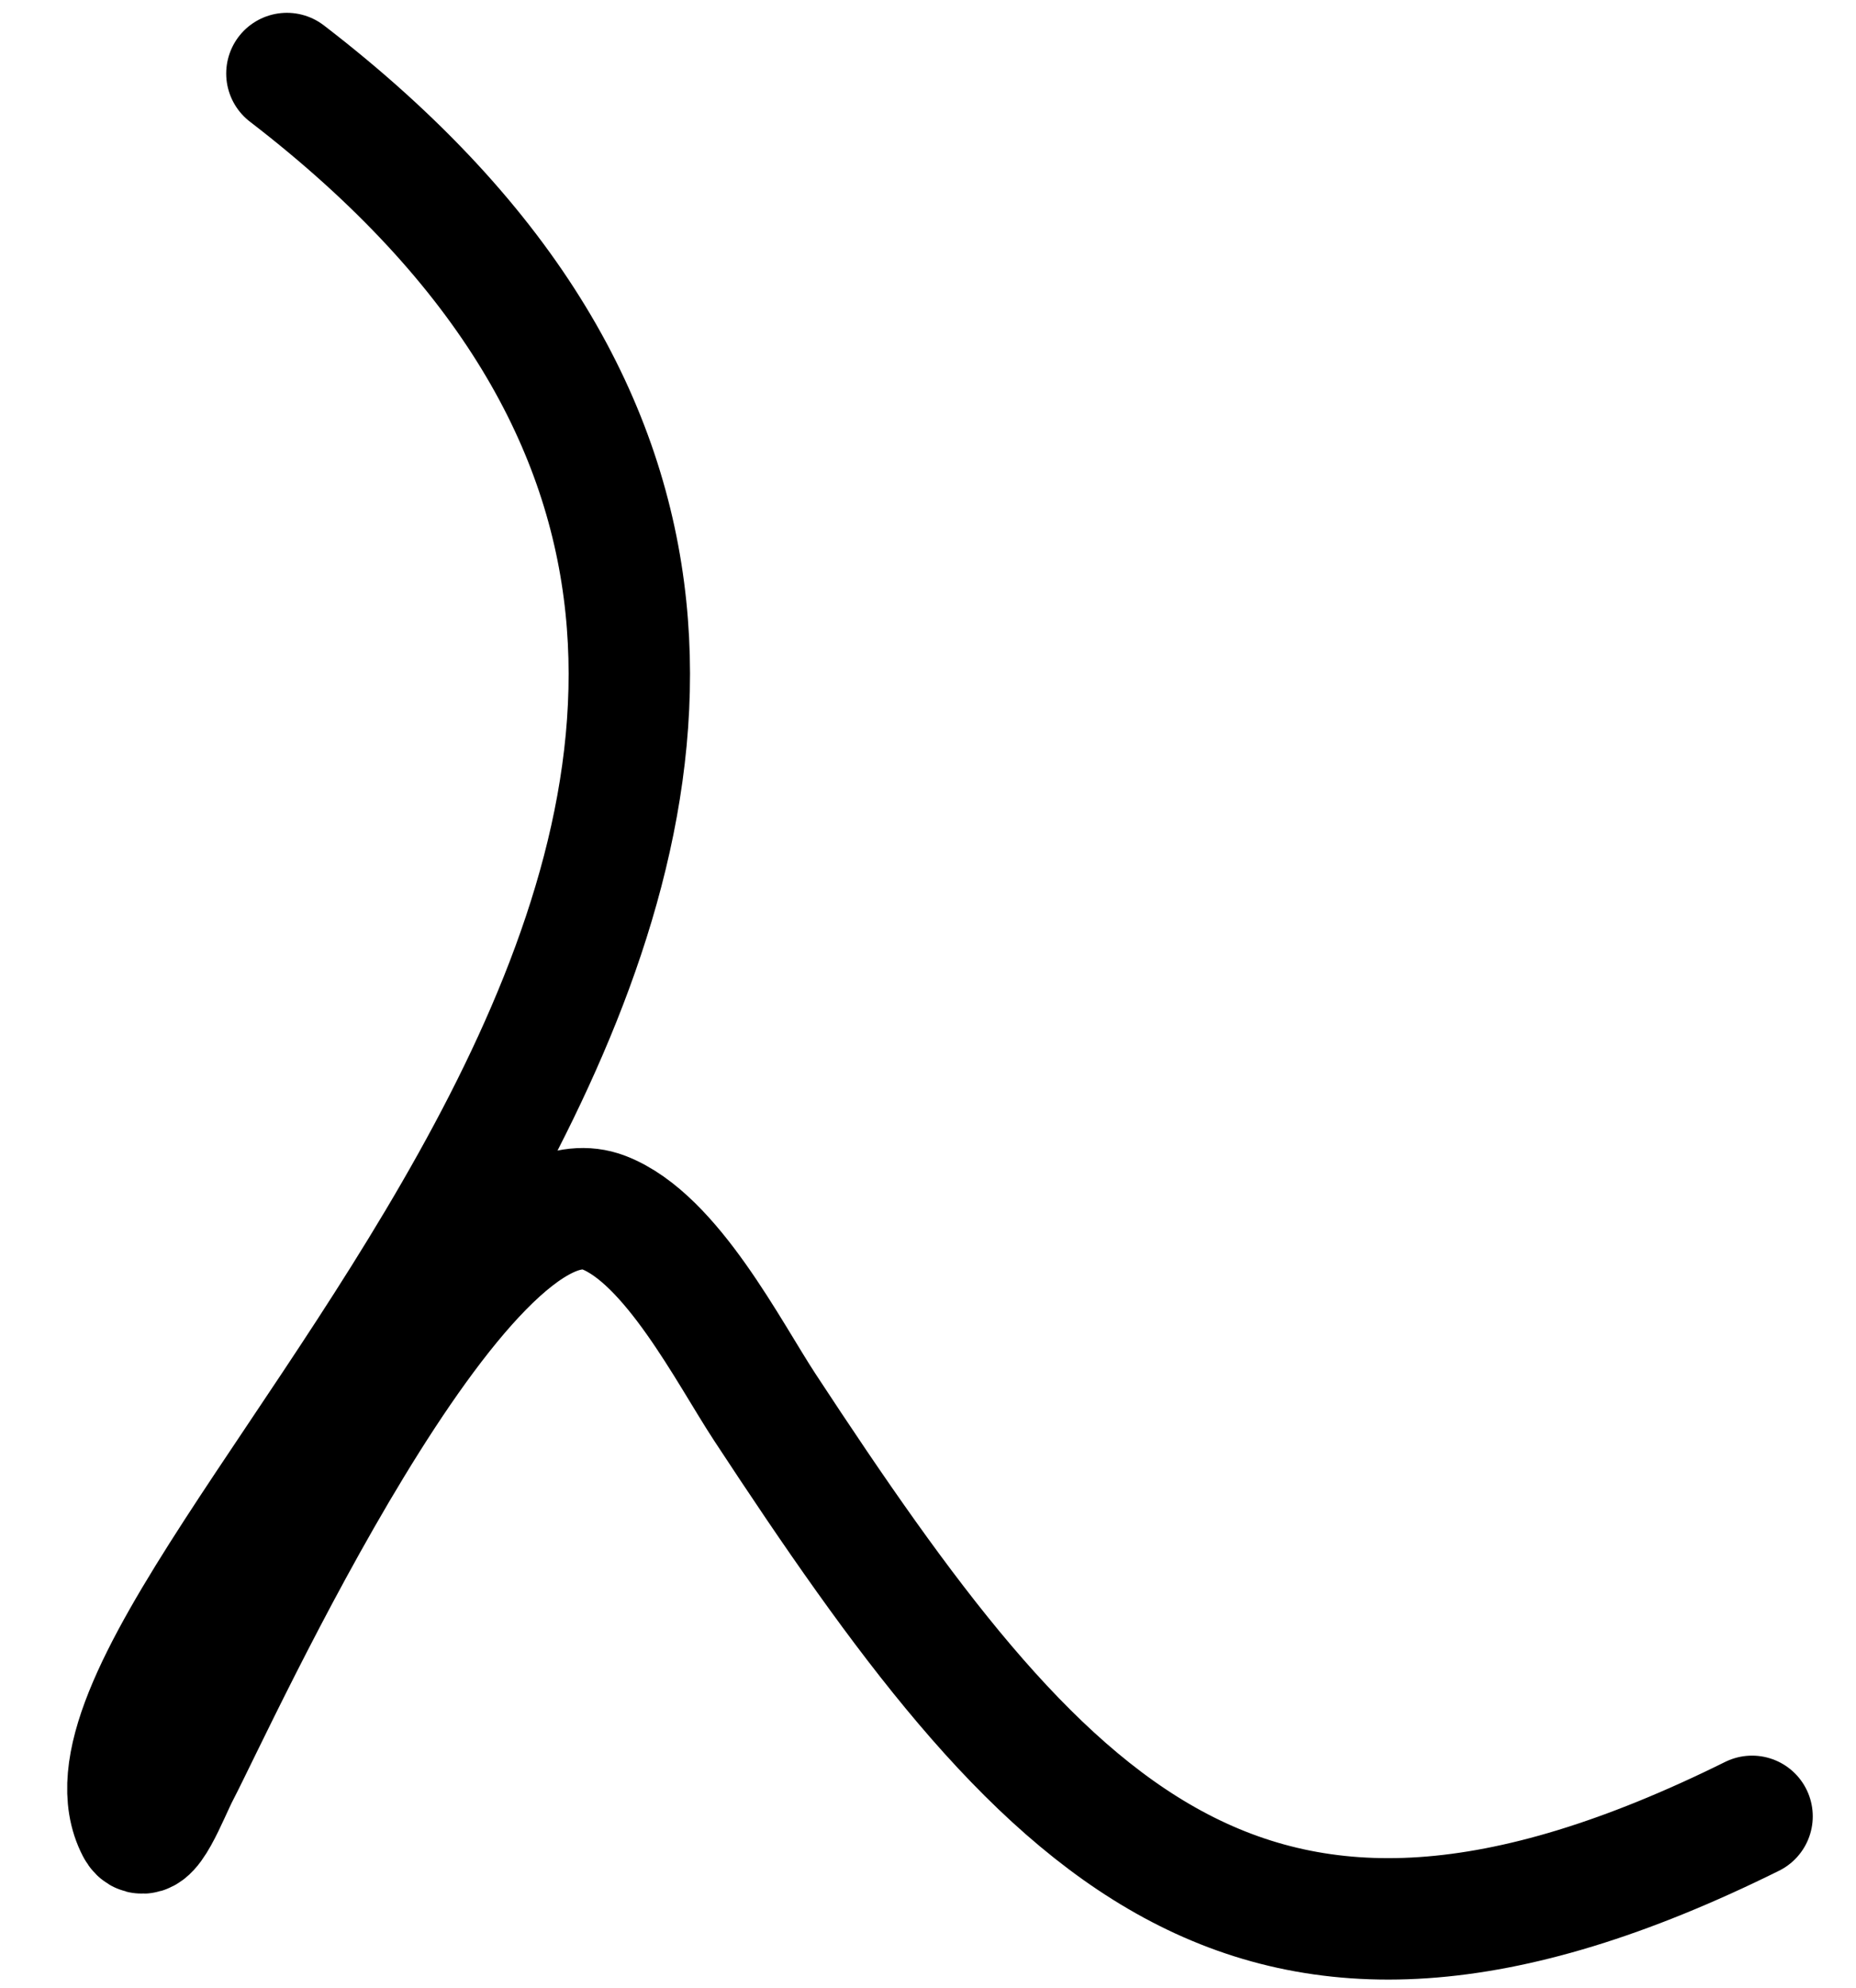 <?xml version="1.0" encoding="UTF-8" standalone="no"?><!DOCTYPE svg PUBLIC "-//W3C//DTD SVG 1.1//EN" "http://www.w3.org/Graphics/SVG/1.1/DTD/svg11.dtd"><svg width="100%" height="100%" viewBox="0 0 453 485" version="1.1" xmlns="http://www.w3.org/2000/svg" xmlns:xlink="http://www.w3.org/1999/xlink" xml:space="preserve" style="fill-rule:evenodd;clip-rule:evenodd;stroke-linecap:round;stroke-linejoin:round;stroke-miterlimit:1.5;"><g id="Artboard2"><rect x="0" y="0" width="452.022" height="484.309" style="fill:none;"/><path d="M70.025,17.942c219.579,168.809 -66.373,371.177 -36.617,428.196c2.64,5.063 7.65,-8.633 10.303,-13.695c9.067,-17.368 69.033,-149.885 103.653,-136.576c16.502,6.344 30.495,34.069 39.302,47.492c67.766,103.219 117.523,160.993 240.965,99.83" style="fill:none;stroke:#000;stroke-width:29.63px;"/></g></svg>